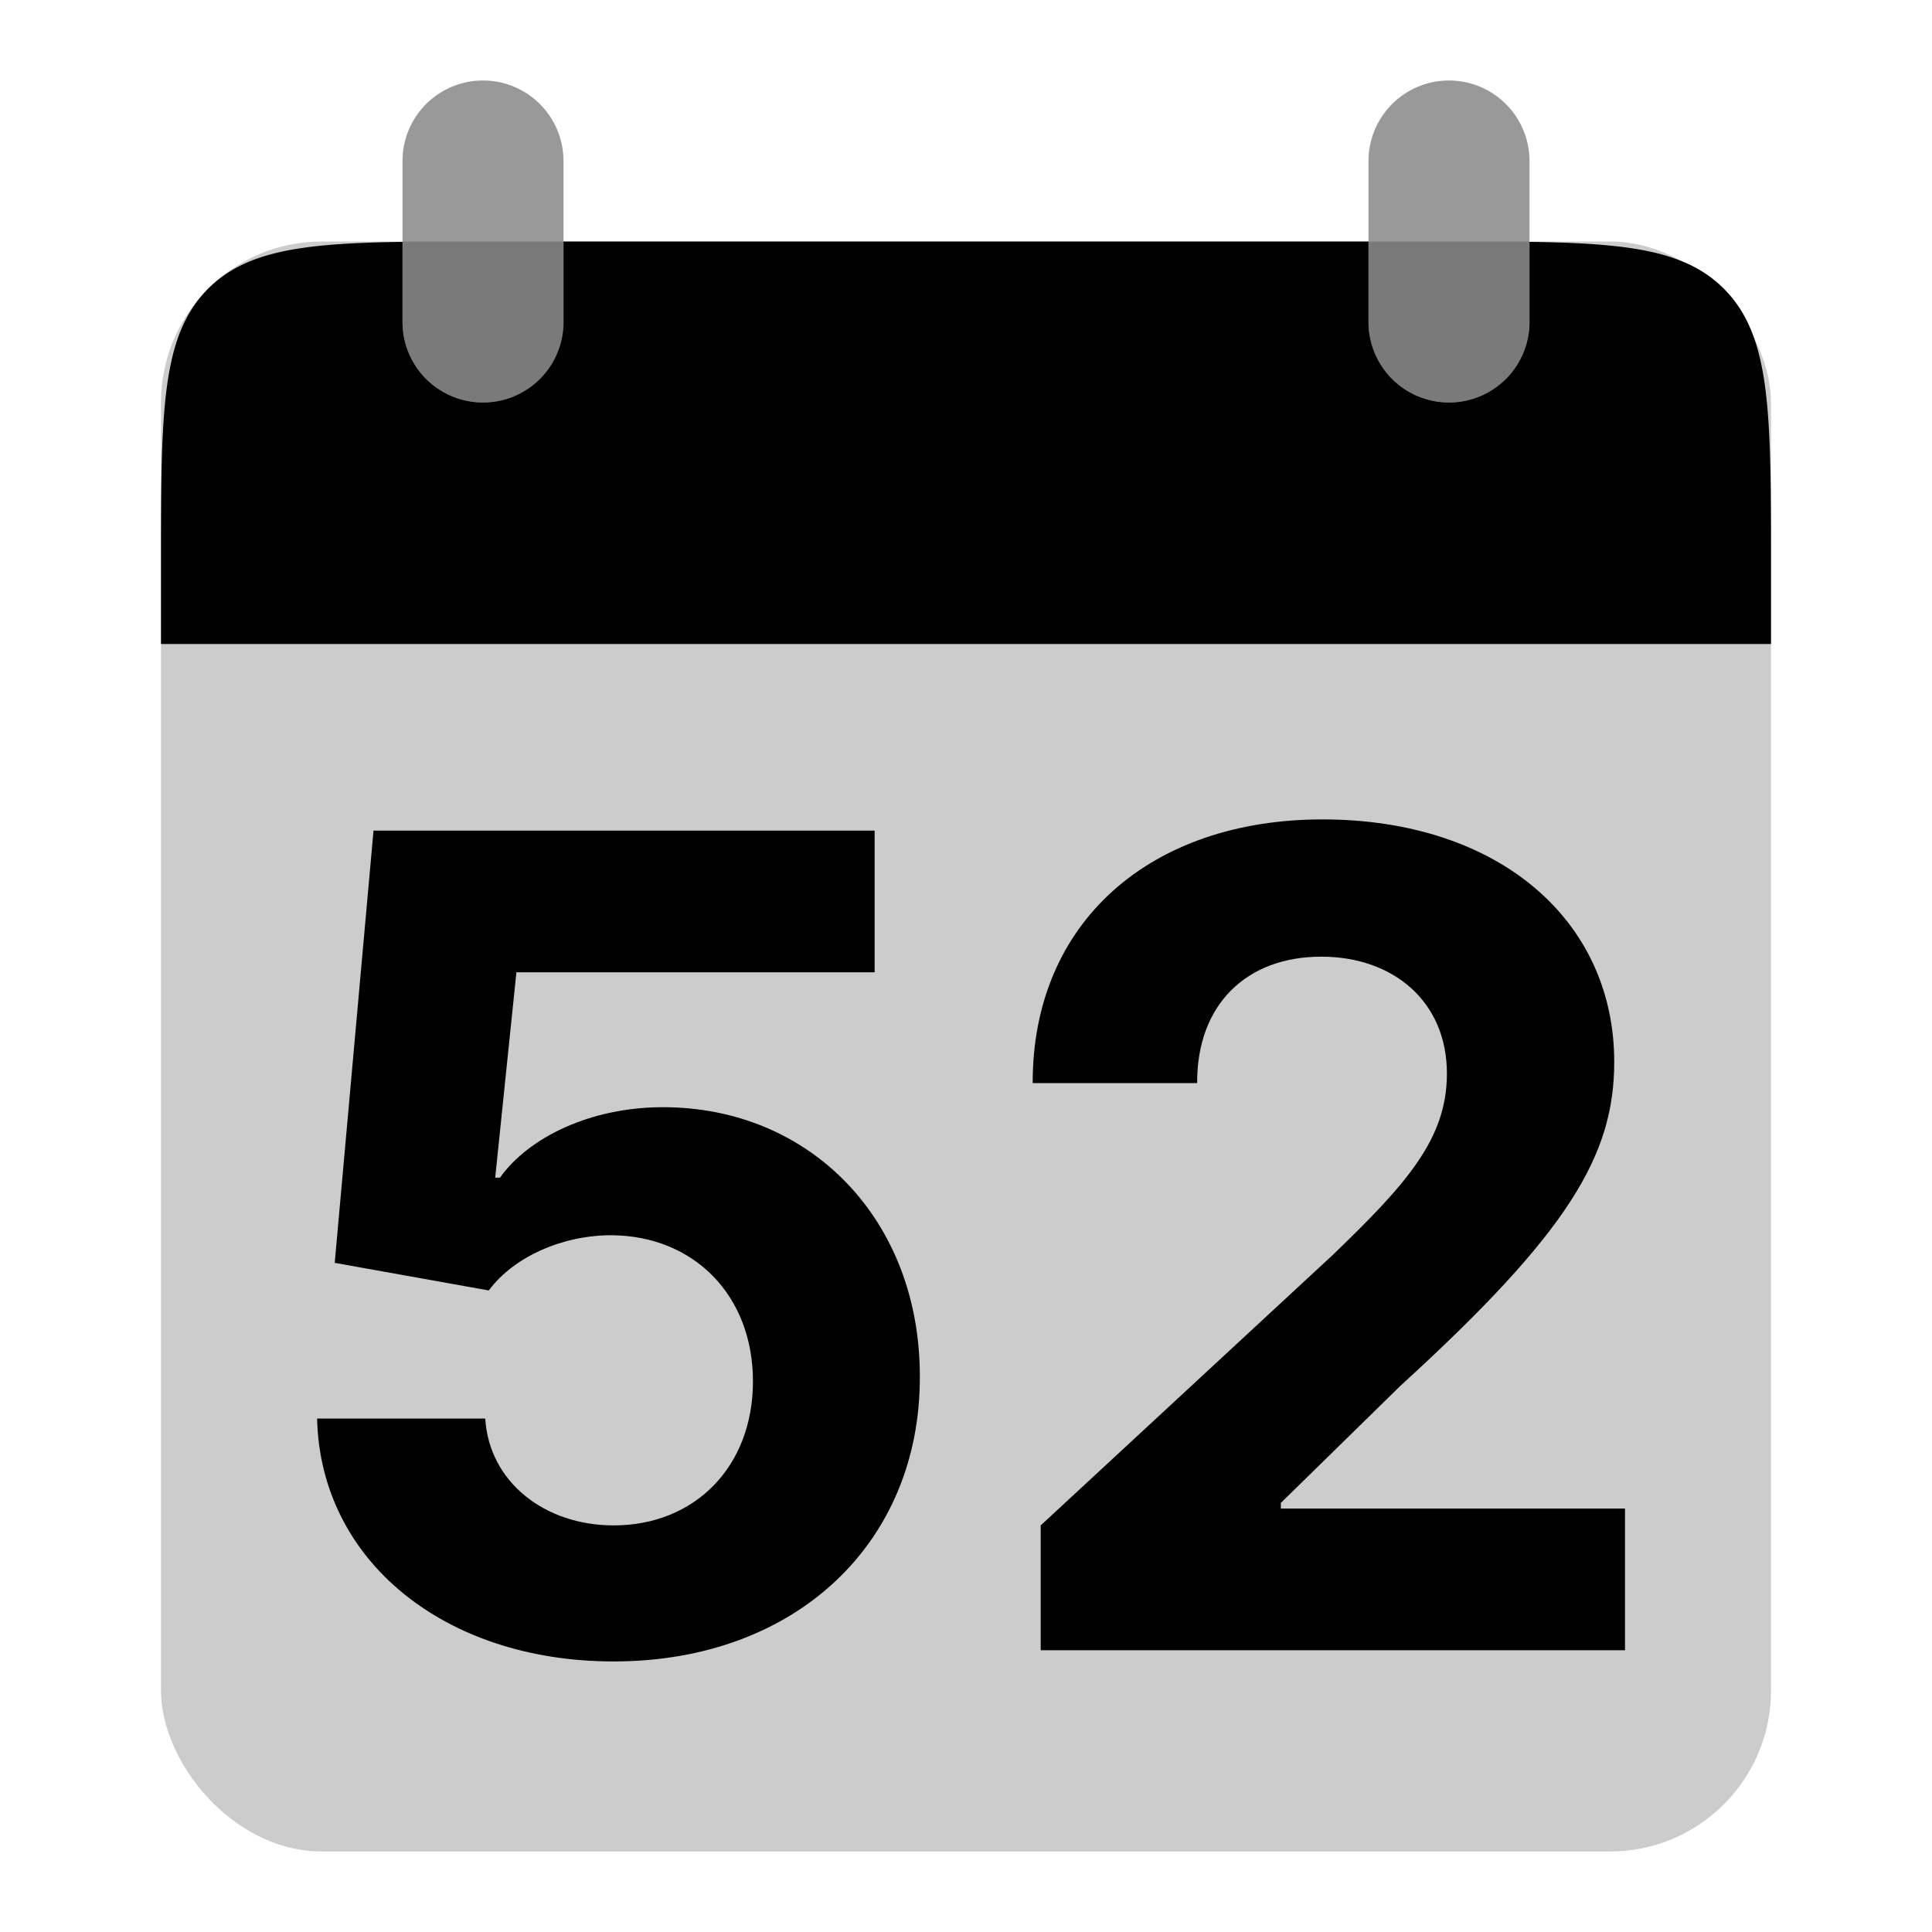 <svg xmlns="http://www.w3.org/2000/svg" width="48" height="48" fill="none" viewBox="0 0 48 48">
  <rect width="40" height="40" x="4" y="6" fill="#000" opacity=".2" rx="4"/>
  <path fill="#000" d="M15.246 41.278c4.534 0 7.617-2.953 7.607-7.07.01-3.897-2.715-6.7-6.384-6.7-1.79 0-3.33.745-4.047 1.75h-.119l.527-5.102h8.9v-3.52H9.28l-.964 10.739 3.828.686c.626-.845 1.84-1.372 3.043-1.372 2.048.01 3.52 1.491 3.52 3.63 0 2.117-1.442 3.579-3.46 3.579-1.711 0-3.093-1.074-3.192-2.655H7.878c.08 3.52 3.152 6.035 7.368 6.035zM25.856 41h14.517v-3.52h-8.551v-.14l2.973-2.912c4.186-3.819 5.31-5.728 5.31-8.044 0-3.53-2.884-6.026-7.25-6.026-4.275 0-7.208 2.555-7.198 6.552h4.086c-.01-1.948 1.223-3.142 3.083-3.142 1.79 0 3.122 1.114 3.122 2.904 0 1.62-.994 2.734-2.844 4.514l-7.248 6.712V41z"/>
  <g opacity=".4">
    <path fill="#000" d="M10 4a2 2 0 114 0v4a2 2 0 11-4 0V4zM34 4a2 2 0 114 0v4a2 2 0 11-4 0V4z"/>
  </g>
  <path fill="#000" fill-rule="evenodd" d="M10 6.009c-2.48.036-3.885.22-4.828 1.163C4 8.343 4 10.229 4 14v2h40v-2c0-3.771 0-5.657-1.172-6.828-.943-.944-2.348-1.127-4.828-1.163V8a2 2 0 11-4 0V6H14v2a2 2 0 11-4 0V6.009z" clip-rule="evenodd"/>
</svg>
